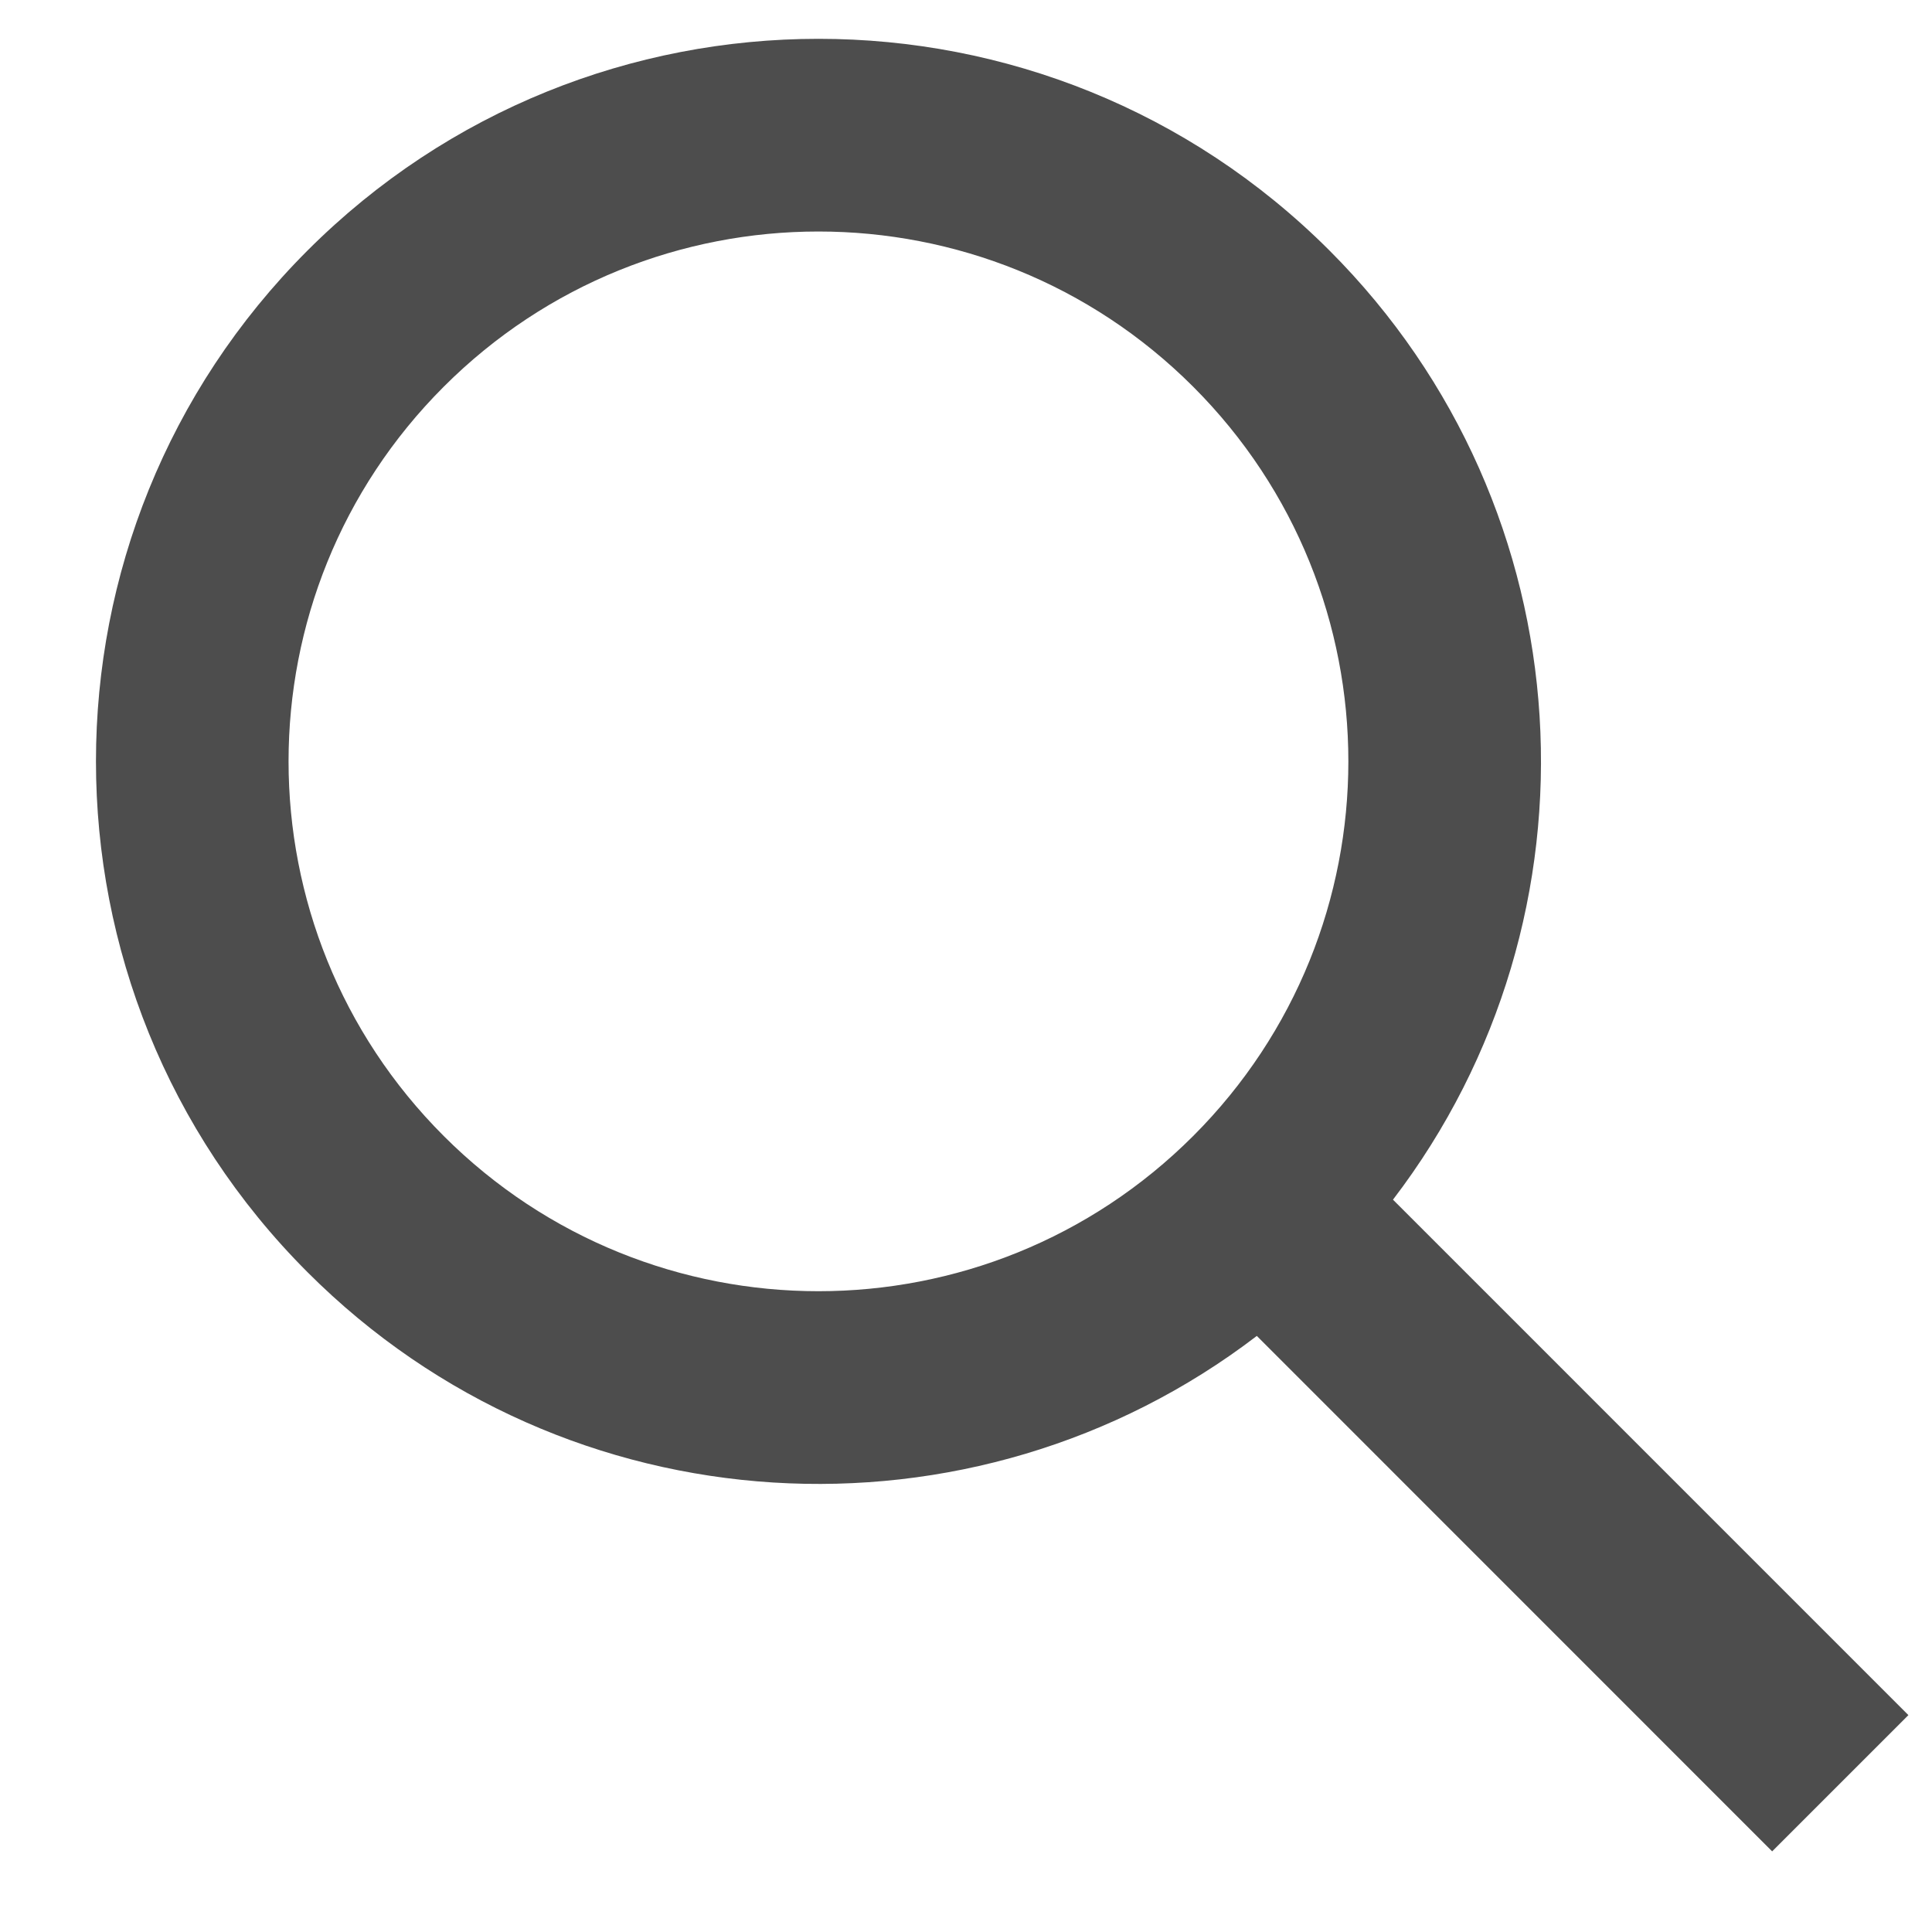 <svg width="19" height="19" viewBox="0 0 19 19" fill="none" xmlns="http://www.w3.org/2000/svg">
<path fill-rule="evenodd" clip-rule="evenodd" d="M11.734 11.172C9.699 13.207 6.399 13.207 4.364 11.172C2.329 9.137 2.329 5.838 4.364 3.803C6.399 1.768 9.699 1.768 11.734 3.803C13.769 5.838 13.769 9.137 11.734 11.172ZM12.36 13.138C9.574 15.269 5.572 15.06 3.025 12.512C0.25 9.737 0.25 5.238 3.025 2.463C5.8 -0.312 10.299 -0.312 13.074 2.463C15.621 5.011 15.83 9.012 13.699 11.798L18.768 16.867L17.428 18.207L12.36 13.138Z" fill="#4D4D4D"/>
</svg>
